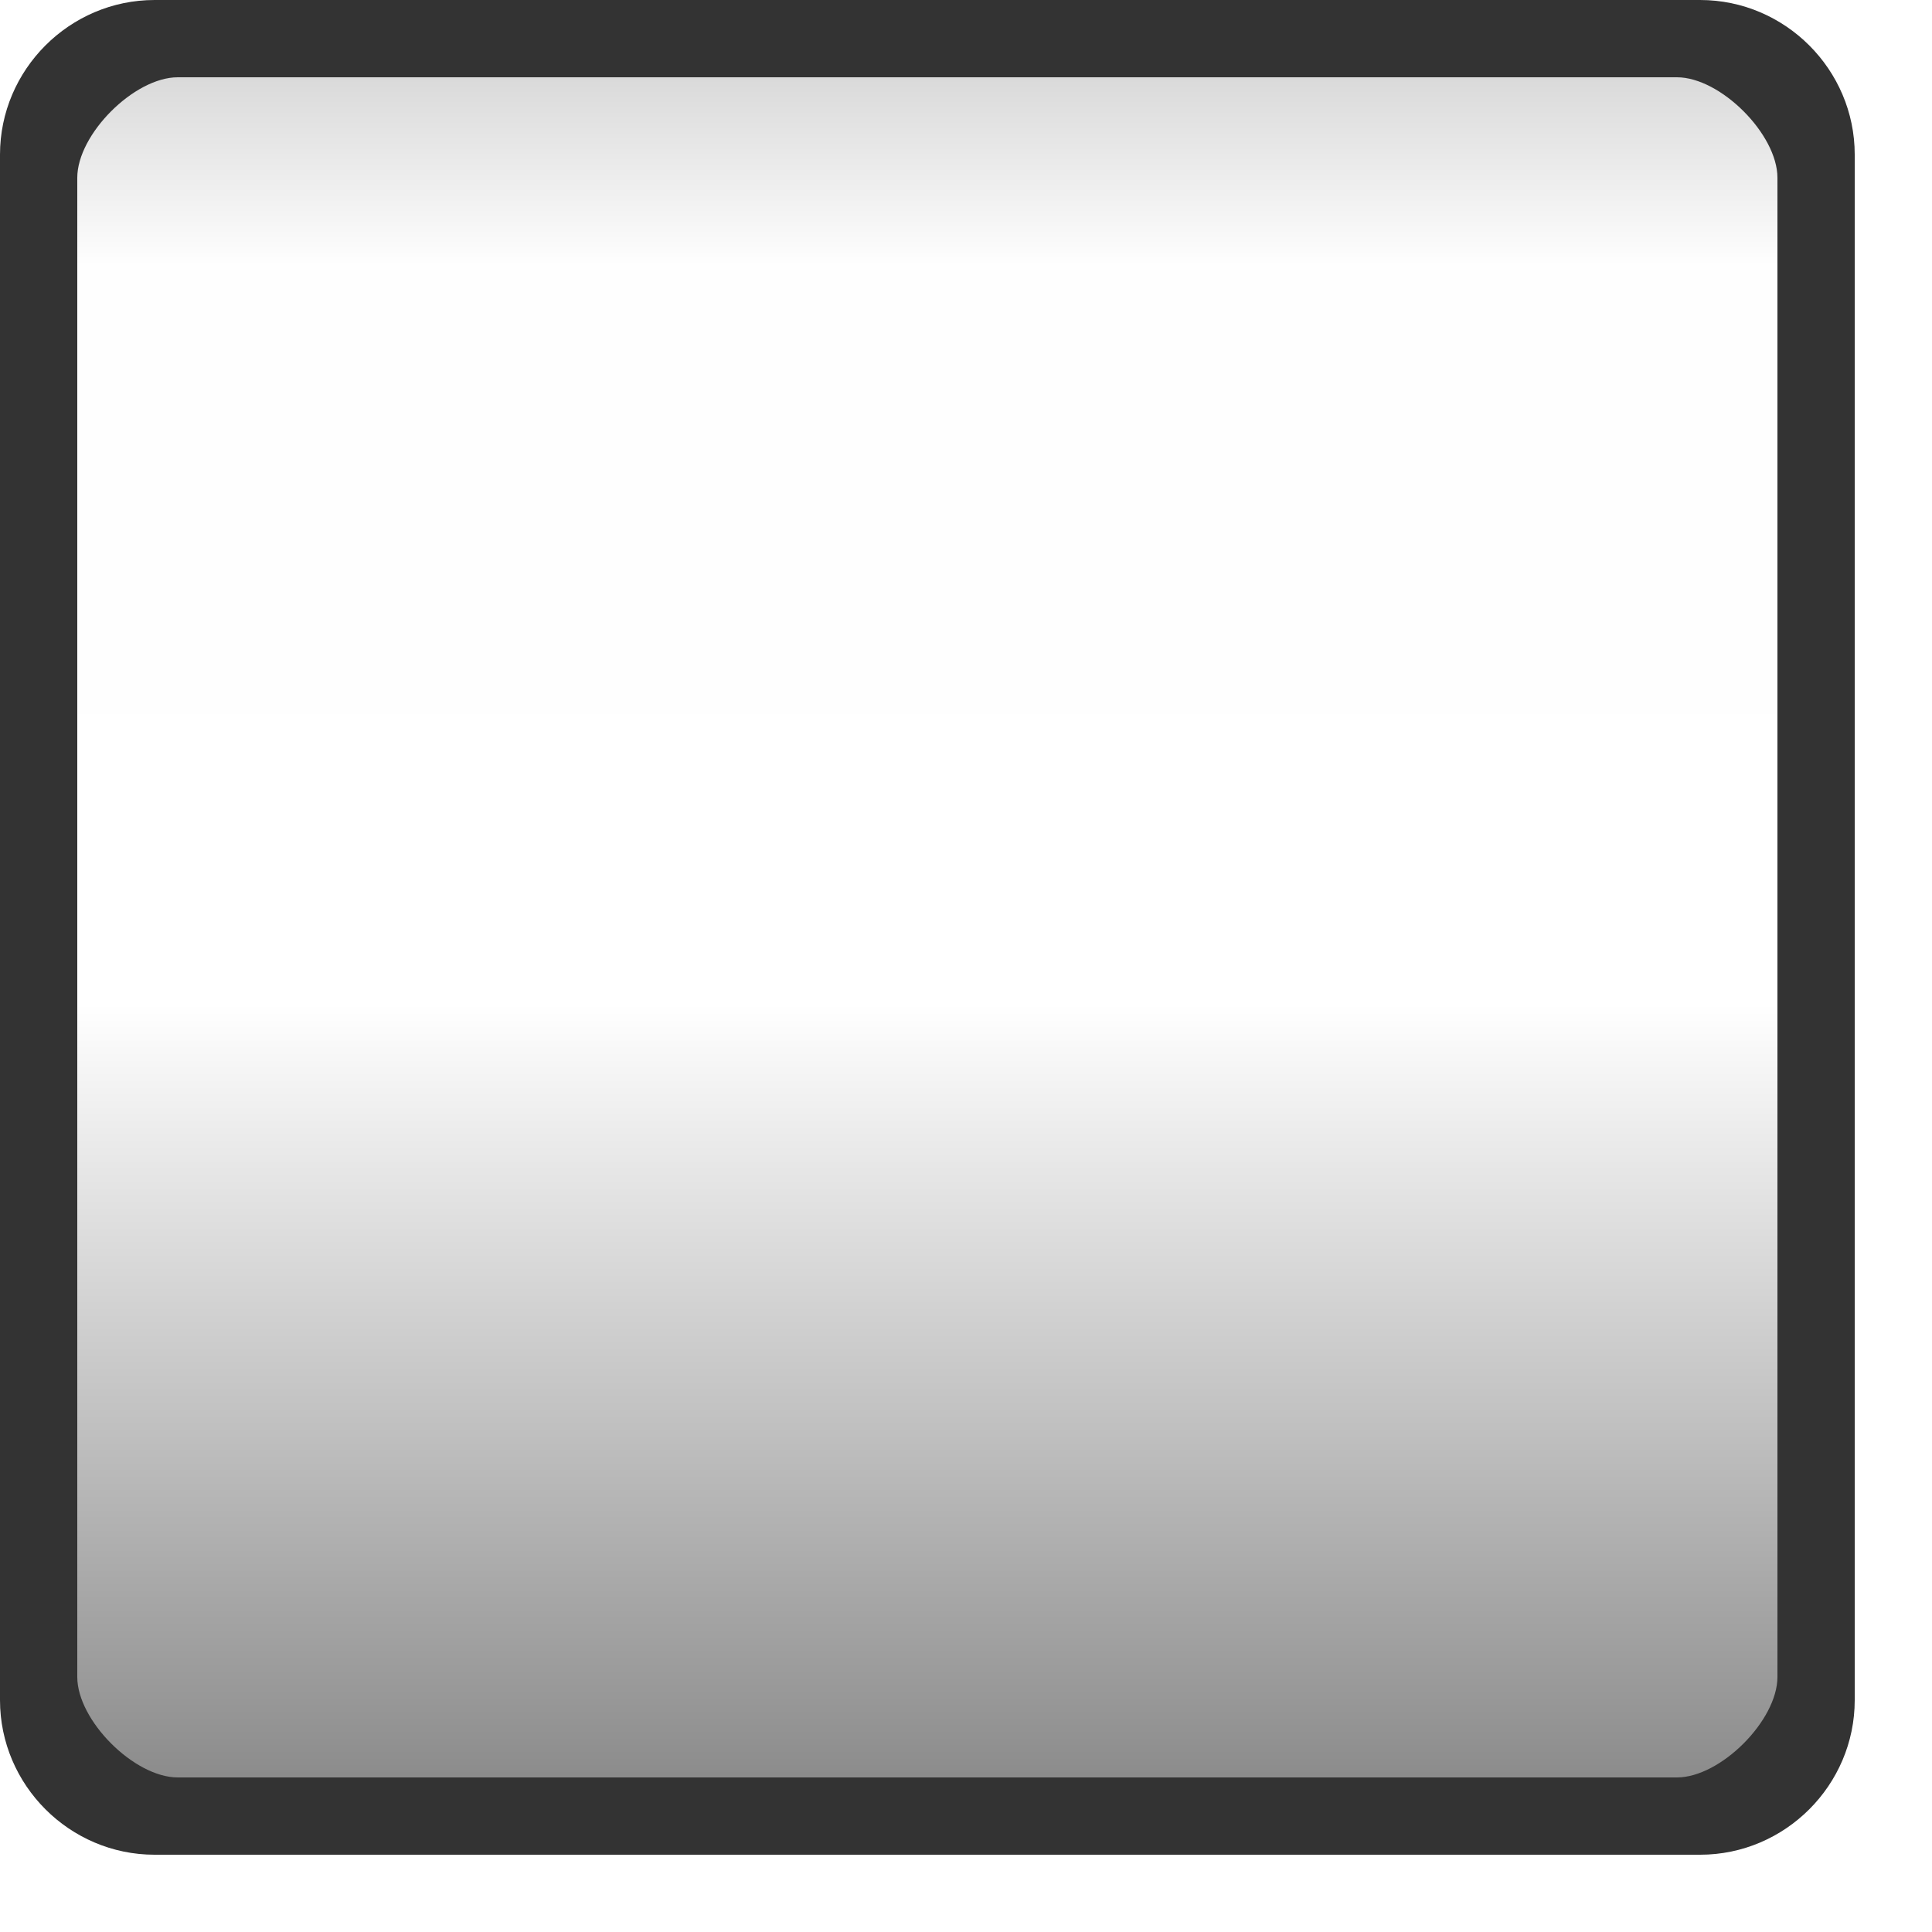 <?xml version="1.0" encoding="UTF-8" standalone="no"?>
<svg
   xmlns:dc="http://purl.org/dc/elements/1.1/"
   xmlns:cc="http://creativecommons.org/ns#"
   xmlns:rdf="http://www.w3.org/1999/02/22-rdf-syntax-ns#"
   xmlns:svg="http://www.w3.org/2000/svg"
   xmlns="http://www.w3.org/2000/svg"
   width="25"
   height="25"
   version="1.1"
   id="svg75">
  <defs
     id="defs11">
    <linearGradient
       id="a"
       x1="0.5"
       x2="23.5"
       y1="12"
       y2="12"
       gradientTransform="translate(3e-5,-24)"
       gradientUnits="userSpaceOnUse">
      <stop
         stop-opacity=".176"
         offset="0"
         id="stop2" />
      <stop
         stop-opacity=".005"
         offset=".127"
         id="stop4" />
      <stop
         stop-opacity="0"
         offset=".543"
         id="stop6" />
      <stop
         stop-opacity=".475"
         offset="1"
         id="stop8" />
    </linearGradient>
  </defs>
  <rect
     transform="rotate(90)"
     x="0.5"
     y="-23.5"
     width="23"
     height="23"
     rx="1.5"
     ry="1.5"
     id="rect17"
     style="color:#000000;fill:url(#a)" />
  <g
     display="none"
     id="g27"
     style="display:none"
     transform="translate(0,-1)">
    <g
       display="inline"
       id="g25"
       style="display:inline">
      <path
         d="m 10,10 h 7 v 4 h -5 v 1 h 5 v 1 h -7 v -3 h 5 v -2 h -5 v -1"
         id="path21"
         style="fill:#323232" />
      <path
         d="m 9,9 h 7 v 4 h -5 v 1 h 5 v 1 H 9 v -3 h 5 V 10 H 9 V 9"
         id="path23"
         style="fill:#dcdcdc" />
    </g>
  </g>
  <g
     display="none"
     id="g35"
     style="display:none"
     transform="translate(0,-1)">
    <g
       display="inline"
       id="g33"
       style="display:inline">
      <path
         d="m 10,10 h 7 v 6 h -7 v -1 h 5 v -1 h -2 v -1 h 2 v -2 h -5 v -1"
         id="path29"
         style="fill:#323232" />
      <path
         d="m 9,9 h 7 v 6 H 9 v -1 h 5 v -1 h -2 v -1 h 2 V 10 H 9 V 9"
         id="path31"
         style="fill:#dcdcdc" />
    </g>
  </g>
  <g
     display="none"
     id="g43"
     style="display:none"
     transform="translate(0,-1)">
    <g
       display="inline"
       id="g41"
       style="display:inline">
      <path
         d="m 10,11 v 3 h 5 v 2 h 2 v -6 h -2 v 3 h -3 v -2 h -2"
         id="path37"
         style="fill:#323232" />
      <path
         d="m 9,10 v 3 h 5 v 2 h 2 V 9 h -2 v 3 H 11 V 10 H 9"
         id="path39"
         style="fill:#dcdcdc" />
    </g>
  </g>
  <g
     display="none"
     id="g51"
     style="display:none"
     transform="translate(0,-1)">
    <g
       display="inline"
       id="g49"
       style="display:inline">
      <path
         d="m 17,10 h -6 v 3 h 4 v 2 h -5 v 1 h 7 v -4 h -5 v -1 h 5 v -1"
         id="path45"
         style="fill:#323232" />
      <path
         d="m 16,9 h -6 v 3 h 4 v 2 H 9 v 1 h 7 v -4 h -5 v -1 h 5 V 9"
         id="path47"
         style="fill:#dcdcdc" />
    </g>
  </g>
  <g
     display="none"
     id="g59"
     style="display:none"
     transform="translate(0,-1)">
    <g
       display="inline"
       id="g57"
       style="display:inline">
      <path
         d="m 10,10 v 6 h 7 v -4 h -5 v -1 h 4 v -1 z m 2,3 h 4 v 2 h -4 z"
         id="path53"
         style="fill:#323232" />
      <path
         d="m 9,9 v 6 h 7 v -4 h -5 v -1 h 4 V 9 Z m 2,3 h 4 v 2 h -4 z"
         id="path55"
         style="fill:#dcdcdc" />
    </g>
  </g>
  <g
     display="none"
     id="g67"
     style="display:none"
     transform="translate(0,-1)">
    <g
       display="inline"
       id="g65"
       style="display:inline">
      <path
         d="m 10,10 h 6 v 3 h 1 v 1 h -1 v 2 h -2 v -2 h -2 v -1 h 2 v -2 h -4 v -1"
         id="path61"
         style="fill:#323232" />
      <path
         d="m 9,9 h 6 v 3 h 1 v 1 h -1 v 2 h -2 v -2 h -2 v -1 h 2 V 10 H 9 V 9"
         id="path63"
         style="fill:#dcdcdc" />
    </g>
  </g>
  <g
     display="none"
     id="g73"
     style="display:none"
     transform="translate(0,-1)">
    <path
       d="m 11,10 v 2 h -1 v 4 h 7 v -4 h -1 v -2 z m 2,1 h 2 v 1 h -2 z m -1,2 h 4 v 2 h -4 z"
       id="path69"
       style="fill:#323232" />
    <path
       d="m 10,9 v 2 H 9 v 4 h 7 V 11 H 15 V 9 Z m 2,1 h 2 v 1 h -2 z m -1,2 h 4 v 2 h -4 z"
       id="path71"
       style="fill:#dcdcdc" />
  </g>
  <path
     id="path19"
     style="color:#000000;text-indent:0;text-transform:none;fill:#333333;fill-opacity:1"
     d="m 2,3e-5 c -1.099,0 -2,0.901 -2,2 v 20 c 0,1.099 0.901,2 2,2 h 20 c 1.099,0 2,-0.901 2,-2 v -20 c 0,-1.099 -0.901,-2 -2,-2 z m 0.3,1 h 19.4 c 0.563,0 1.3,0.737 1.3,1.3 v 19.4 c 0,0.563 -0.737,1.3 -1.3,1.3 H 2.3 c -0.563,0 -1.3,-0.737 -1.3,-1.3 v -19.4 c 0,-0.563 0.737,-1.3 1.3,-1.3 z" />
</svg>
